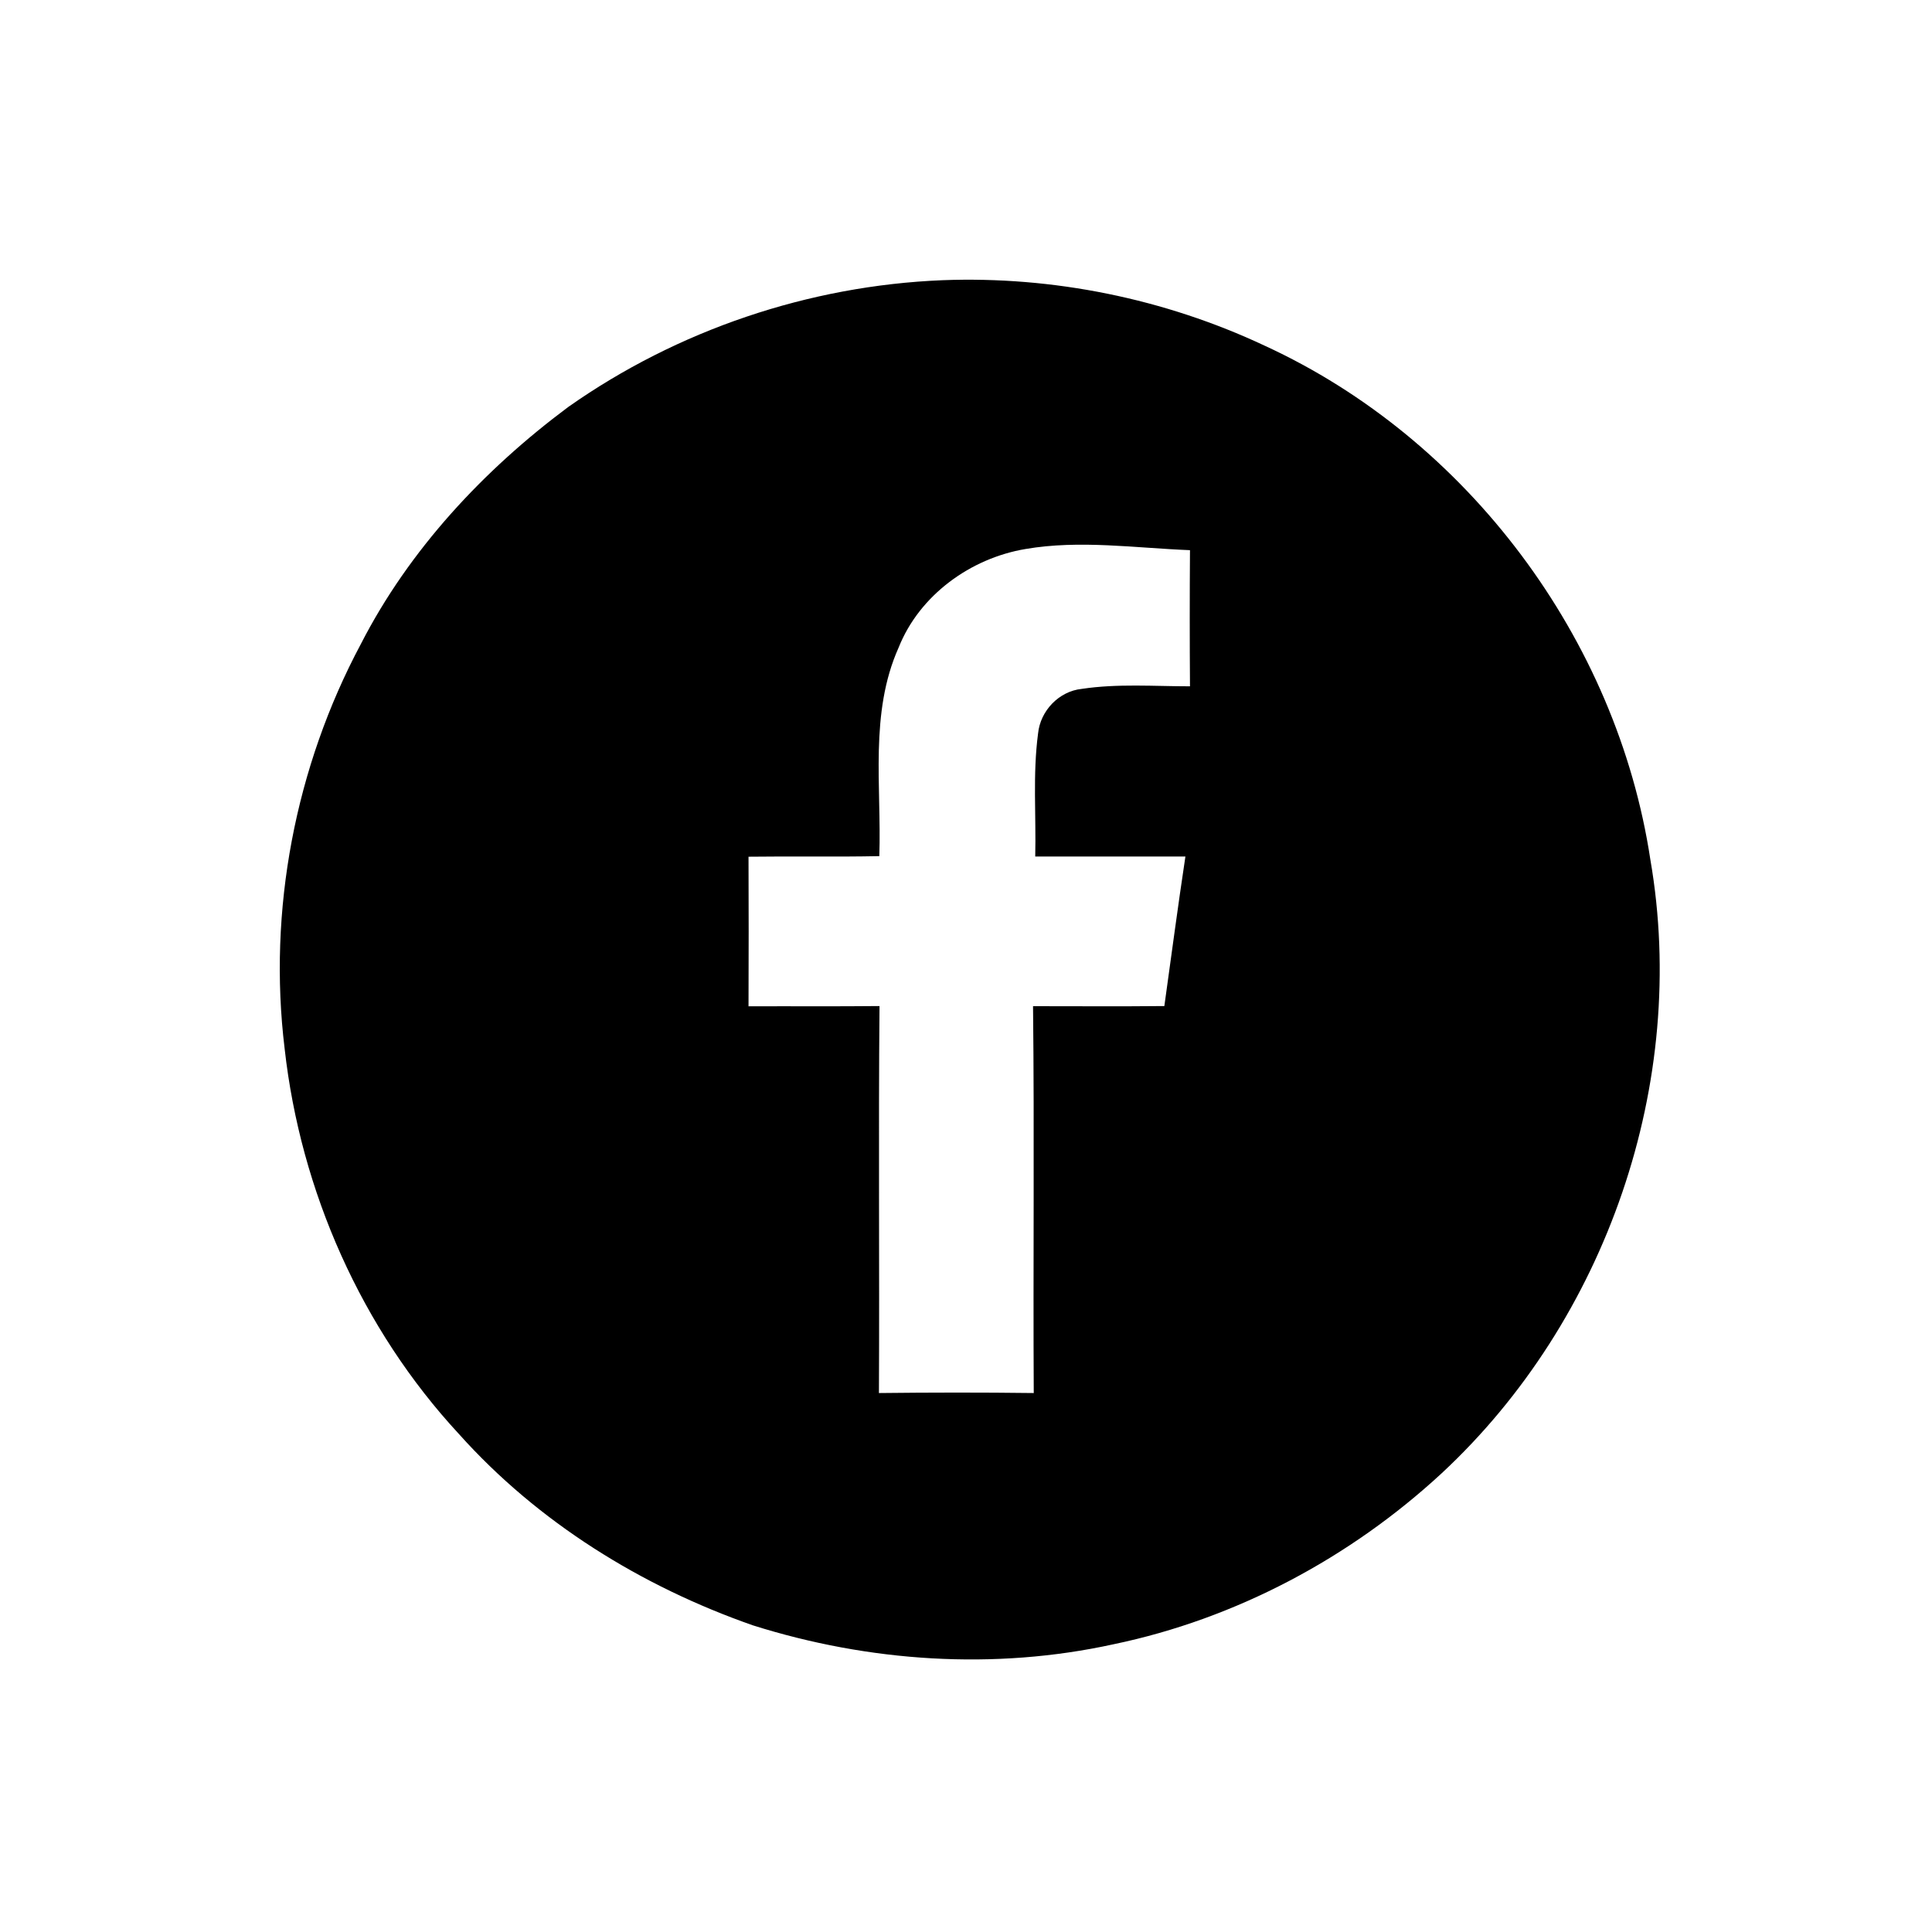<?xml version="1.0" encoding="UTF-8" ?>
<!DOCTYPE svg PUBLIC "-//W3C//DTD SVG 1.1//EN" "http://www.w3.org/Graphics/SVG/1.1/DTD/svg11.dtd">
<svg width="300pt" height="300pt" viewBox="0 0 300 300" version="1.1" xmlns="http://www.w3.org/2000/svg">
<g id="#000000ff">
<path fill="#000000" opacity="1.00" d=" M 146.35 43.51 C 163.51 42.86 180.83 46.37 196.38 53.68 C 227.92 68.17 251.08 99.22 256.27 133.50 C 262.24 168.03 249.47 204.98 223.85 228.78 C 209.63 241.92 191.89 251.37 172.91 255.32 C 154.40 259.38 134.92 258.07 116.90 252.38 C 99.60 246.33 83.54 236.39 71.27 222.68 C 56.13 206.34 46.67 184.94 44.20 162.85 C 41.58 141.36 45.84 119.10 56.03 100.01 C 63.54 85.35 75.09 72.99 88.23 63.20 C 105.20 51.25 125.61 44.35 146.35 43.51 M 159.24 85.25 C 150.71 86.68 142.78 92.41 139.54 100.55 C 134.98 110.73 136.90 122.15 136.54 132.94 C 129.77 133.08 123.00 132.94 116.23 133.03 C 116.26 140.77 116.26 148.52 116.23 156.26 C 123.01 156.23 129.79 156.29 136.57 156.22 C 136.39 176.25 136.58 196.28 136.48 216.31 C 144.49 216.22 152.51 216.21 160.52 216.31 C 160.41 196.29 160.63 176.26 160.41 156.24 C 167.21 156.24 174.00 156.29 180.80 156.22 C 181.88 148.48 182.90 140.73 184.07 133.00 C 176.29 133.00 168.52 133.01 160.75 133.00 C 160.90 126.63 160.35 120.23 161.19 113.90 C 161.54 110.38 164.42 107.34 167.97 106.97 C 173.53 106.13 179.18 106.57 184.78 106.57 C 184.73 99.52 184.73 92.48 184.78 85.43 C 176.28 85.10 167.69 83.80 159.24 85.25 Z" />
</g>
</svg>
